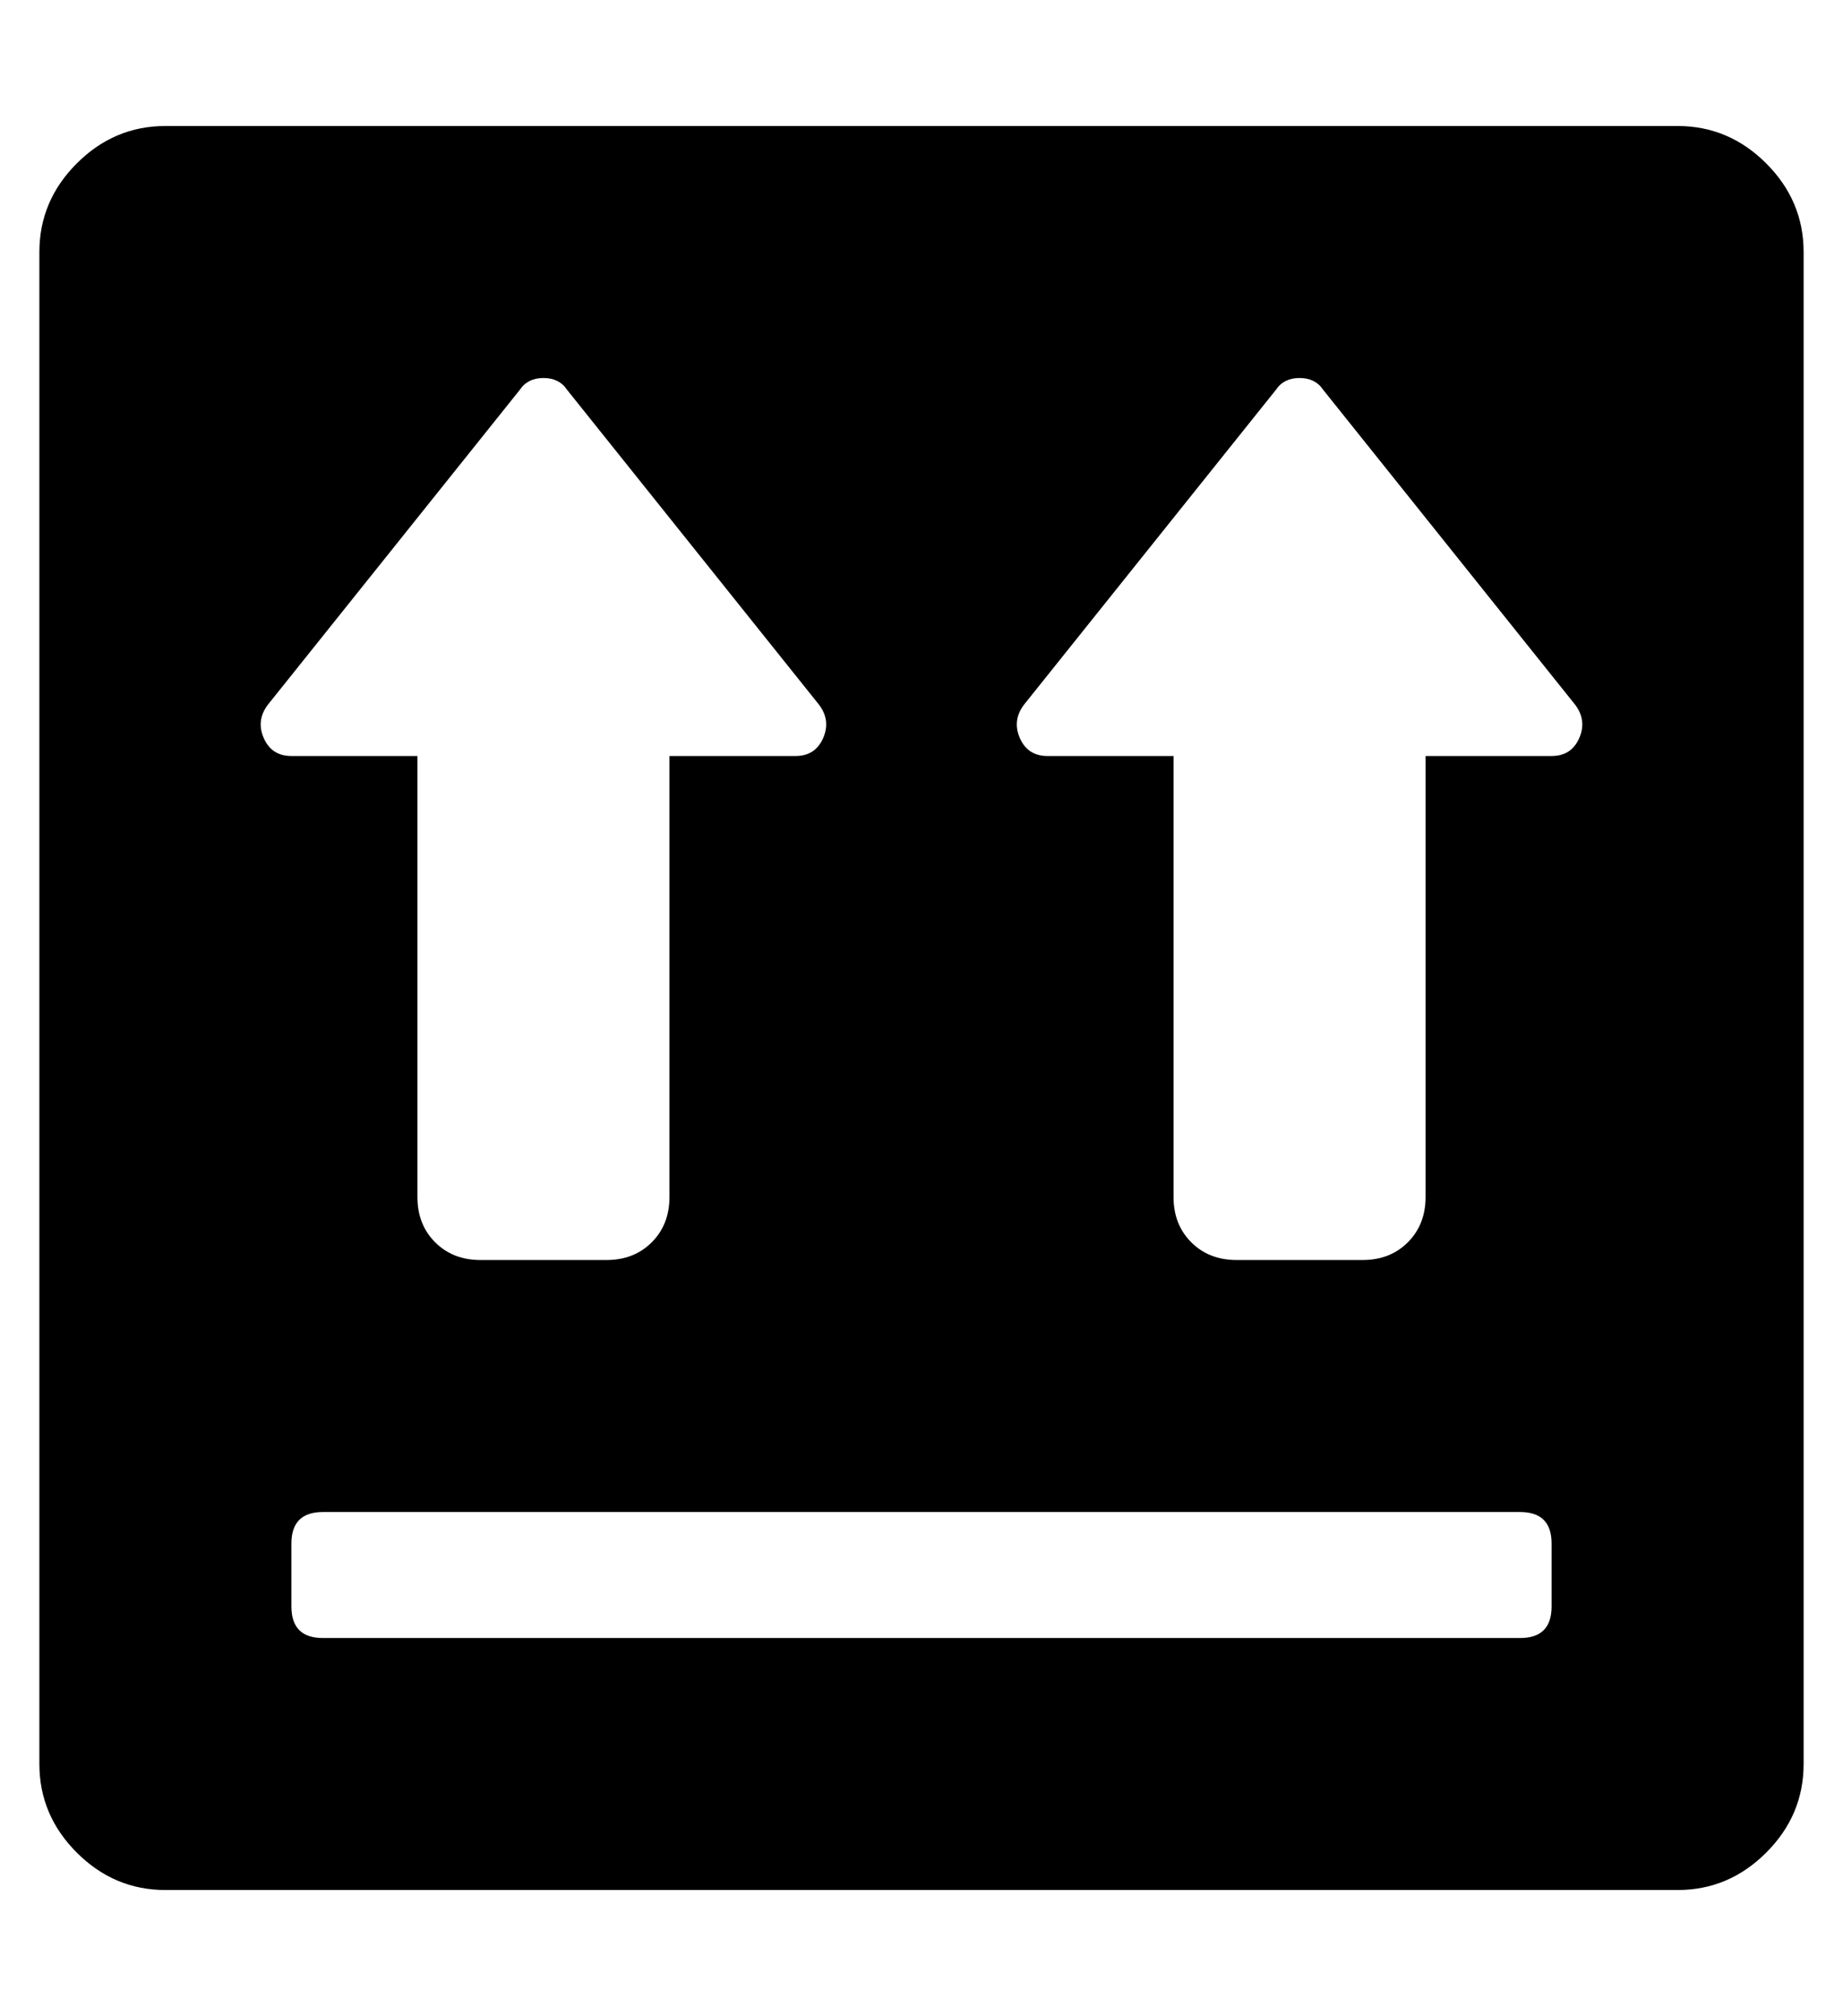 <?xml version="1.0" standalone="no"?>
<!DOCTYPE svg PUBLIC "-//W3C//DTD SVG 1.1//EN" "http://www.w3.org/Graphics/SVG/1.1/DTD/svg11.dtd" >
<svg xmlns="http://www.w3.org/2000/svg" xmlns:xlink="http://www.w3.org/1999/xlink" version="1.1" viewBox="-10 0 468 512">
   <path fill="currentColor"
d="M416 32q13 0 22.5 9.5t9.5 22.5v384q0 13 -9.5 22.5t-22.5 9.5h-384q-13 0 -22.5 -9.5t-9.5 -22.5v-384q0 -13 9.5 -22.5t22.5 -9.5h384zM58 179q-3 4 -1 8.5t7 4.5h32v112q0 7 4.5 11.5t11.5 4.5h32q7 0 11.5 -4.5t4.5 -11.5v-112h32q5 0 7 -4.5t-1 -8.5l-64 -80
q-2 -3 -6 -3t-6 3zM384 408v-16q0 -8 -8 -8h-304q-8 0 -8 8v16q0 8 8 8h304q8 0 8 -8zM384 192q5 0 7 -4.5t-1 -8.5l-64 -80q-2 -3 -6 -3t-6 3l-64 80q-3 4 -1 8.5t7 4.5h32v112q0 7 4.5 11.5t11.5 4.5h32q7 0 11.5 -4.5t4.5 -11.5v-112h32z" />
</svg>
